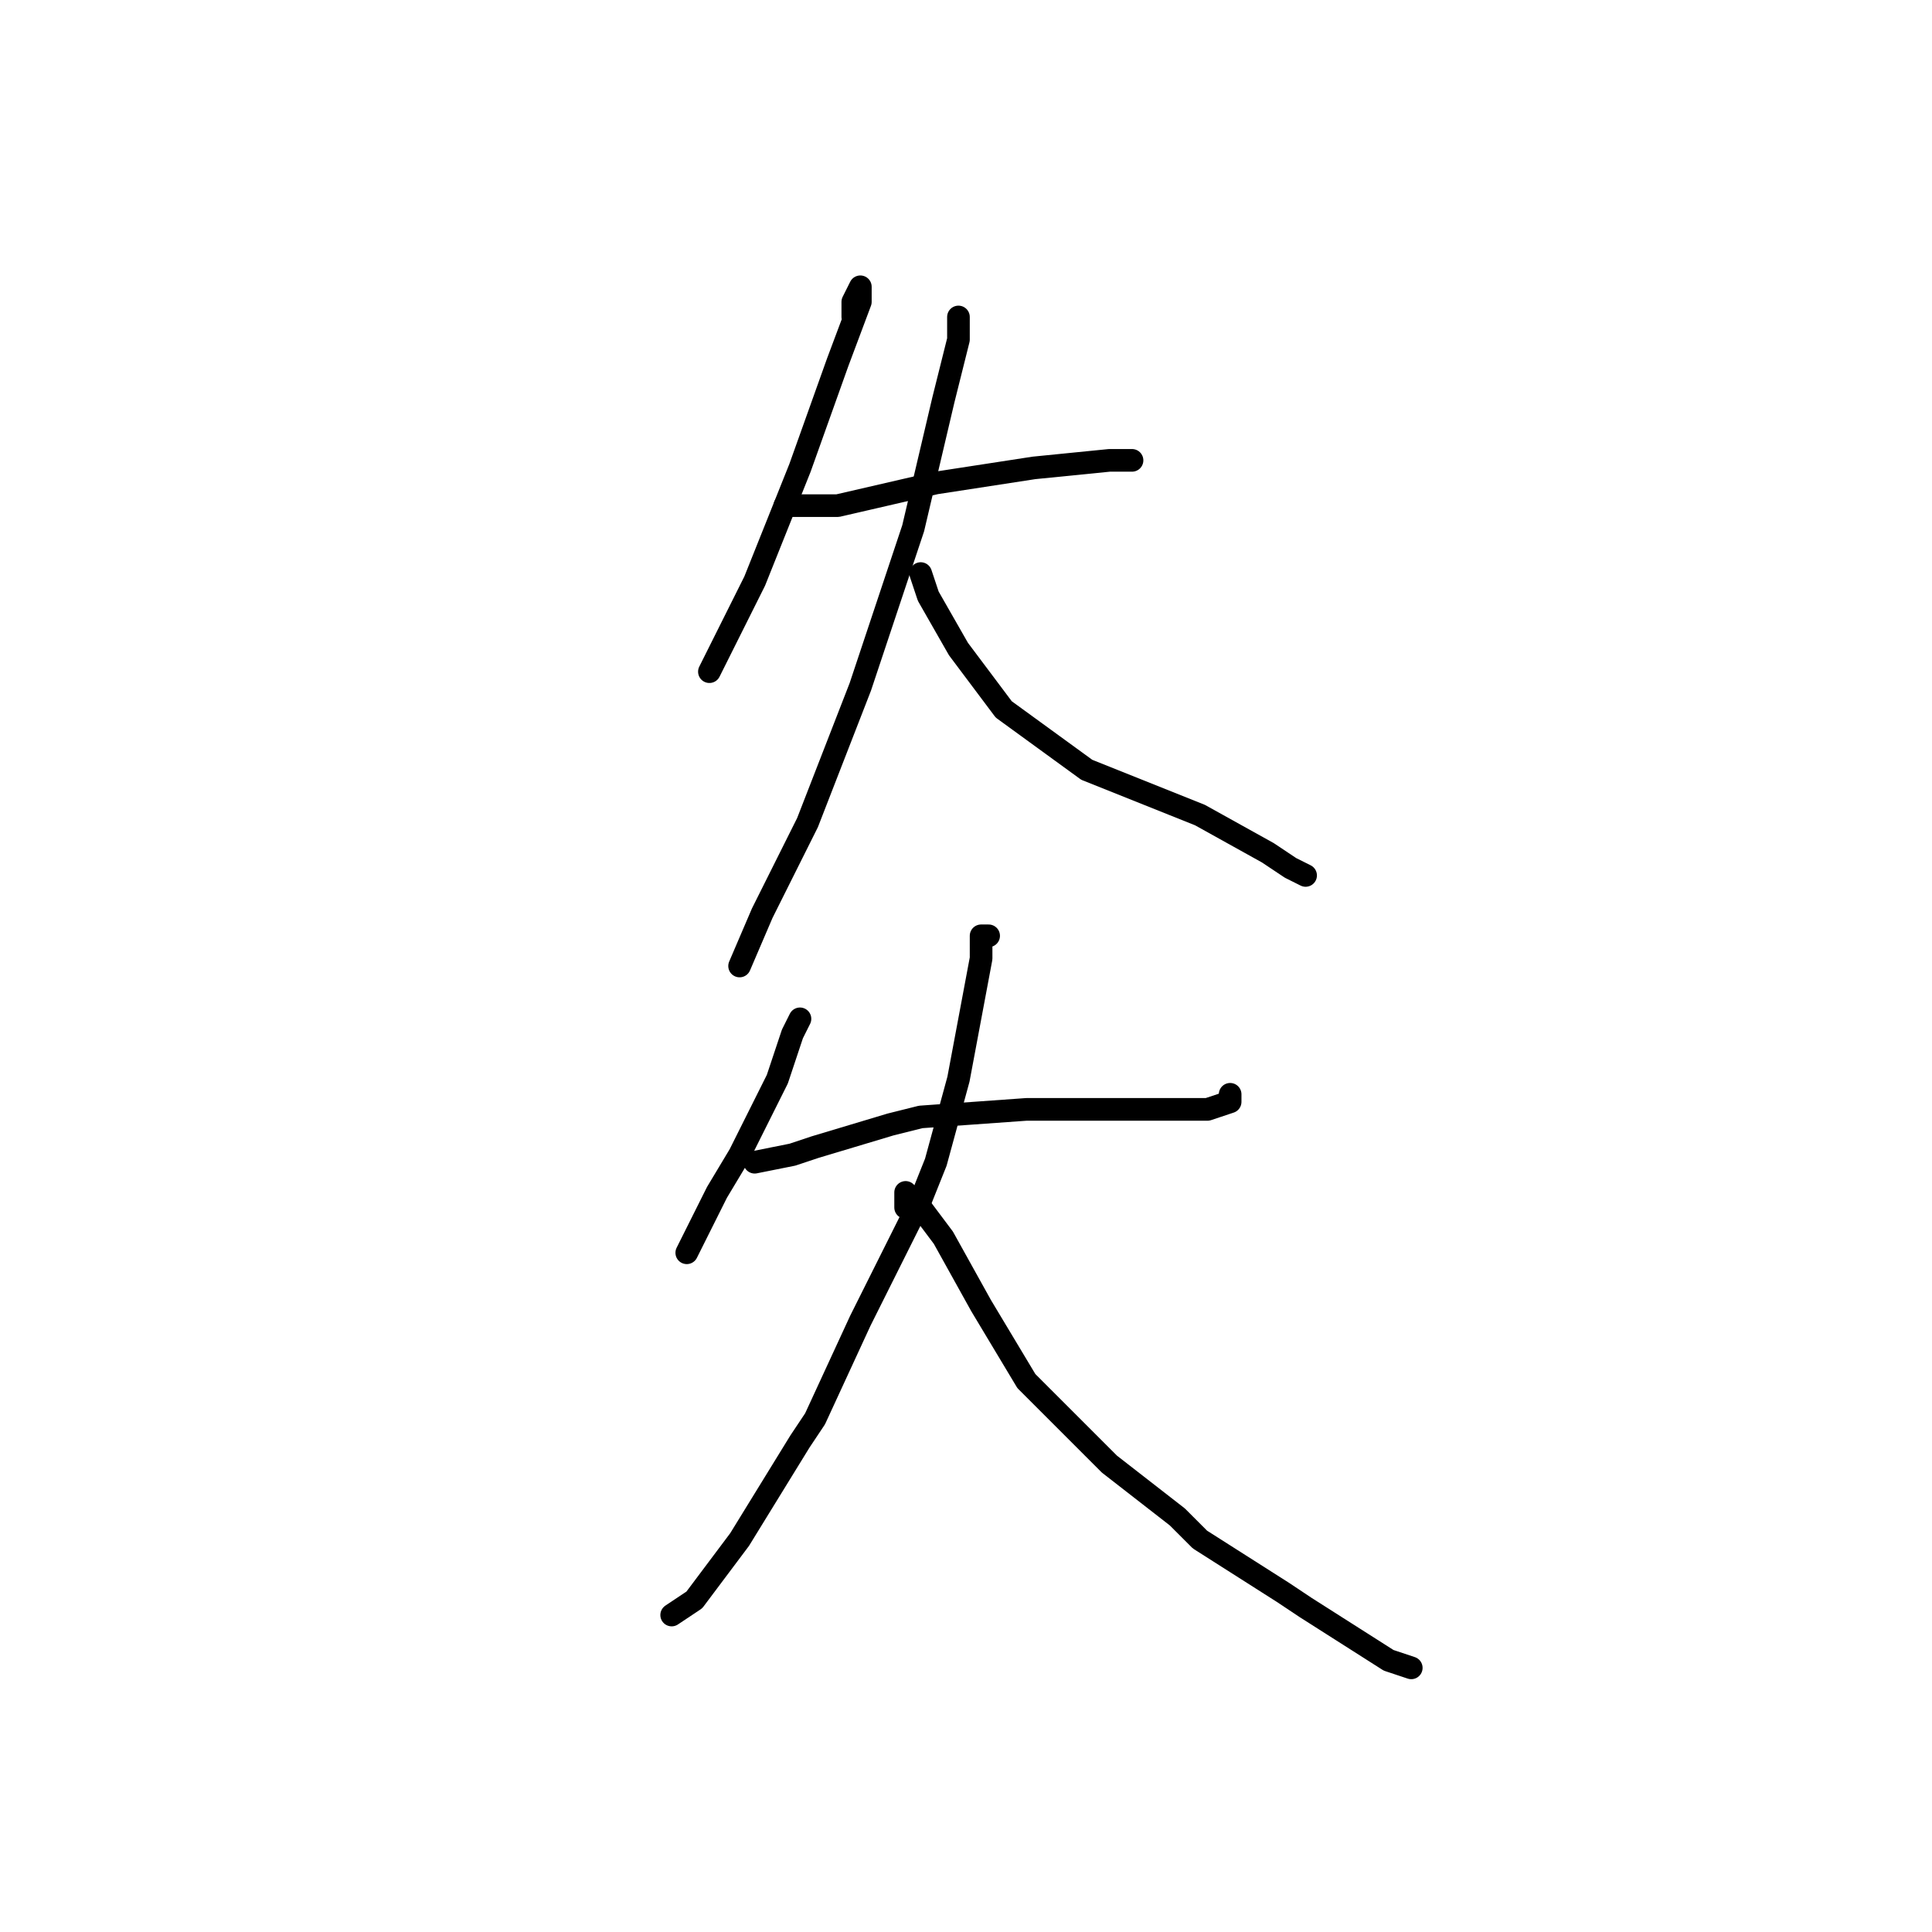 <?xml version="1.0" standalone="no"?>
    <svg width="256" height="256" xmlns="http://www.w3.org/2000/svg" version="1.1">
    <polyline stroke="black" stroke-width="3" stroke-linecap="round" fill="transparent" stroke-linejoin="round" points="113 42 113 40 114 38 114 40 111 48 106 62 100 77 95 87 94 89 94 89 " />
        <polyline stroke="black" stroke-width="3" stroke-linecap="round" fill="transparent" stroke-linejoin="round" points="104 67 111 67 124 64 137 62 147 61 150 61 150 61 " />
        <polyline stroke="black" stroke-width="3" stroke-linecap="round" fill="transparent" stroke-linejoin="round" points="127 42 127 45 125 53 121 70 114 91 107 109 101 121 98 128 98 128 " />
        <polyline stroke="black" stroke-width="3" stroke-linecap="round" fill="transparent" stroke-linejoin="round" points="122 76 123 79 127 86 133 94 144 102 159 108 168 113 171 115 173 116 173 116 " />
        <polyline stroke="black" stroke-width="3" stroke-linecap="round" fill="transparent" stroke-linejoin="round" points="106 135 105 137 103 143 98 153 95 158 93 162 92 164 91 166 91 166 " />
        <polyline stroke="black" stroke-width="3" stroke-linecap="round" fill="transparent" stroke-linejoin="round" points="100 154 105 153 108 152 118 149 122 148 136 147 147 147 155 147 160 147 163 146 163 145 163 145 " />
        <polyline stroke="black" stroke-width="3" stroke-linecap="round" fill="transparent" stroke-linejoin="round" points="131 124 130 124 130 127 127 143 124 154 122 159 114 175 108 188 106 191 98 204 92 212 89 214 89 214 " />
        <polyline stroke="black" stroke-width="3" stroke-linecap="round" fill="transparent" stroke-linejoin="round" points="120 160 120 159 120 158 122 160 125 164 130 173 136 183 147 194 156 201 159 204 170 211 173 213 184 220 187 221 187 221 " />
        </svg>
